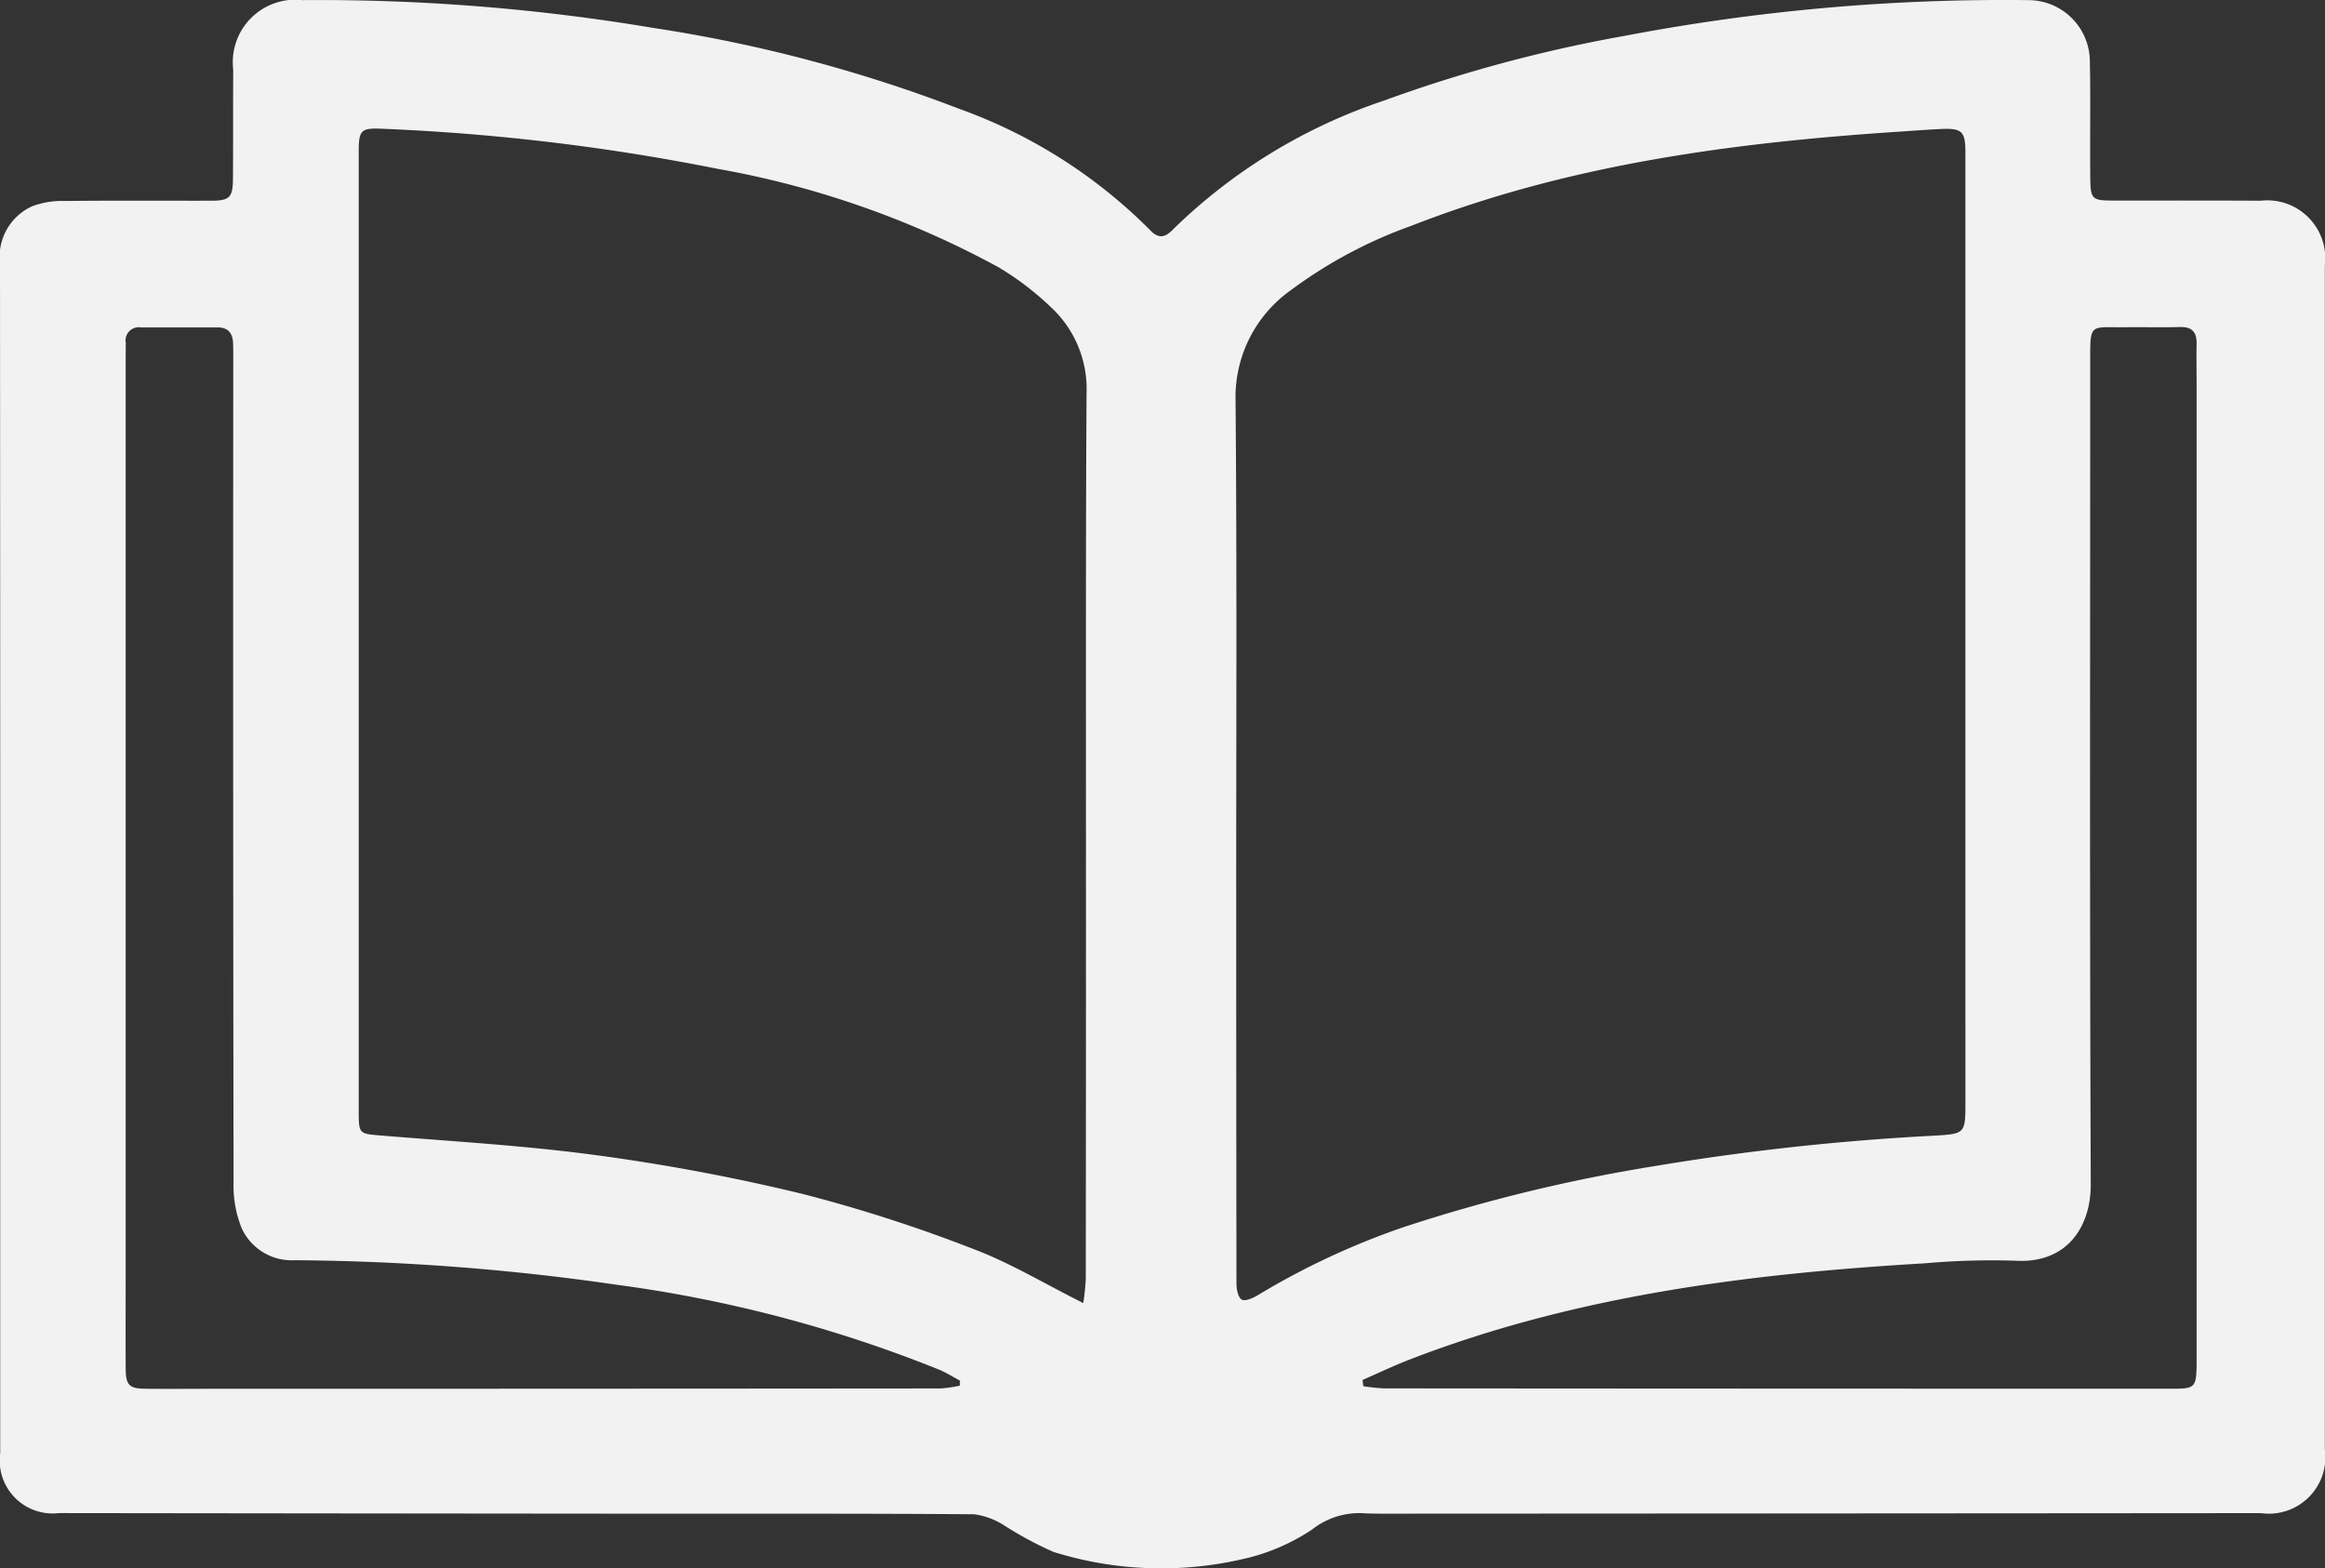 <svg xmlns="http://www.w3.org/2000/svg" width="106.394" height="71.771" viewBox="0 0 106.394 71.771">
  <rect x="0" y="0" width="106.394" height="71.771" fill="#333333" stroke="none"/>
  <g id="Group_215" data-name="Group 215" transform="translate(147.319 -441.591)">
    <path id="Path_158" data-name="Path 158" d="M-147.309,480.8q0-13.575-.01-27.15a2.539,2.539,0,0,1,1.474-2.621,3.9,3.9,0,0,1,1.5-.241c2.221-.025,4.443-.008,6.665-.012.874,0,1.016-.14,1.022-1.025.011-1.66,0-3.32.011-4.981a2.858,2.858,0,0,1,3.156-3.174,92.453,92.453,0,0,1,16.06,1.272,66.918,66.918,0,0,1,14,3.7A23.52,23.52,0,0,1-94.7,452.11c.38.411.689.367,1.053-.015a25.259,25.259,0,0,1,9.658-5.9,65.734,65.734,0,0,1,11.016-2.963,92.641,92.641,0,0,1,18.48-1.635,2.816,2.816,0,0,1,2.808,2.825c.037,1.73,0,3.461.018,5.191.008,1.126.045,1.154,1.138,1.156,2.221,0,4.443-.005,6.664.007a2.653,2.653,0,0,1,2.933,2.965q0,27.08,0,54.16a2.588,2.588,0,0,1-2.926,2.931q-20.029.016-40.058.025c-.351,0-.7,0-1.052-.023a3.481,3.481,0,0,0-2.3.742,9.347,9.347,0,0,1-3.244,1.373,16.561,16.561,0,0,1-8.594-.34,16.452,16.452,0,0,1-2.262-1.216,3.4,3.4,0,0,0-1.371-.509c-5-.037-10.008-.023-15.013-.026q-13.435-.011-26.869-.028a2.422,2.422,0,0,1-2.688-2.748Q-147.31,494.442-147.309,480.8Zm89.929-10.219v-.911q0-10.556,0-21.114c0-.953-.162-1.105-1.111-1.062-.607.027-1.213.076-1.82.115-7.651.5-15.207,1.494-22.411,4.31a21.162,21.162,0,0,0-5.538,2.959,6,6,0,0,0-2.519,5.042c.066,7.482.029,14.964.03,22.446q0,8.978.012,17.957c0,.256.066.622.236.735.141.094.511-.059.726-.19a34.576,34.576,0,0,1,6.713-3.132,74.628,74.628,0,0,1,11.426-2.778,113.11,113.11,0,0,1,12.744-1.394c1.509-.089,1.513-.063,1.513-1.59Q-57.381,481.274-57.38,470.577ZM-97.747,501.22a10.9,10.9,0,0,0,.114-1.1q.012-10.907.008-21.815c0-6.243-.01-12.486.028-18.729a5.1,5.1,0,0,0-1.649-3.946,13.359,13.359,0,0,0-2.39-1.815,42.315,42.315,0,0,0-12.824-4.495,98.961,98.961,0,0,0-15.3-1.834c-1.043-.048-1.143.031-1.143,1.057q0,21.956,0,43.912c0,1.043.025,1.013,1.048,1.1,3.283.27,6.579.458,9.839.9a91.688,91.688,0,0,1,9.426,1.771,68.644,68.644,0,0,1,7.853,2.535C-101.071,499.393-99.52,500.334-97.747,501.22Zm12.78,3.518.033.286a8.67,8.67,0,0,0,.958.1q18.064.014,36.127.015c.953,0,1.03-.08,1.048-1.041,0-.14,0-.281,0-.421l0-44.475c0-.631-.01-1.263,0-1.894.007-.525-.218-.767-.762-.752-.818.023-1.636,0-2.455.009-1.711.022-1.651-.251-1.651,1.682,0,12.51-.027,25.02.025,37.529.008,1.961-1.092,3.648-3.452,3.505a34.961,34.961,0,0,0-4.133.119c-8.053.473-16.009,1.474-23.6,4.41C-83.552,504.092-84.255,504.427-84.967,504.737ZM-103.4,505l.012-.23c-.321-.171-.631-.369-.965-.507a61.033,61.033,0,0,0-14.732-3.879,106.973,106.973,0,0,0-14.743-1.125,2.521,2.521,0,0,1-2.436-1.474,5.2,5.2,0,0,1-.367-2.1q-.03-18.834-.014-37.669c0-.233,0-.468-.007-.7-.012-.47-.218-.746-.725-.743-1.169.005-2.338,0-3.507,0a.6.6,0,0,0-.679.7c0,.281-.005.562-.005.842q0,20.589,0,41.178c0,1.636-.007,3.274,0,4.91.005.79.157.932.957.939,1.052.009,2.1,0,3.157,0q16.59,0,33.18-.015A6.151,6.151,0,0,0-103.4,505Z" transform="translate(0)" fill="#f2f2f2"/>
  </g>
</svg>
